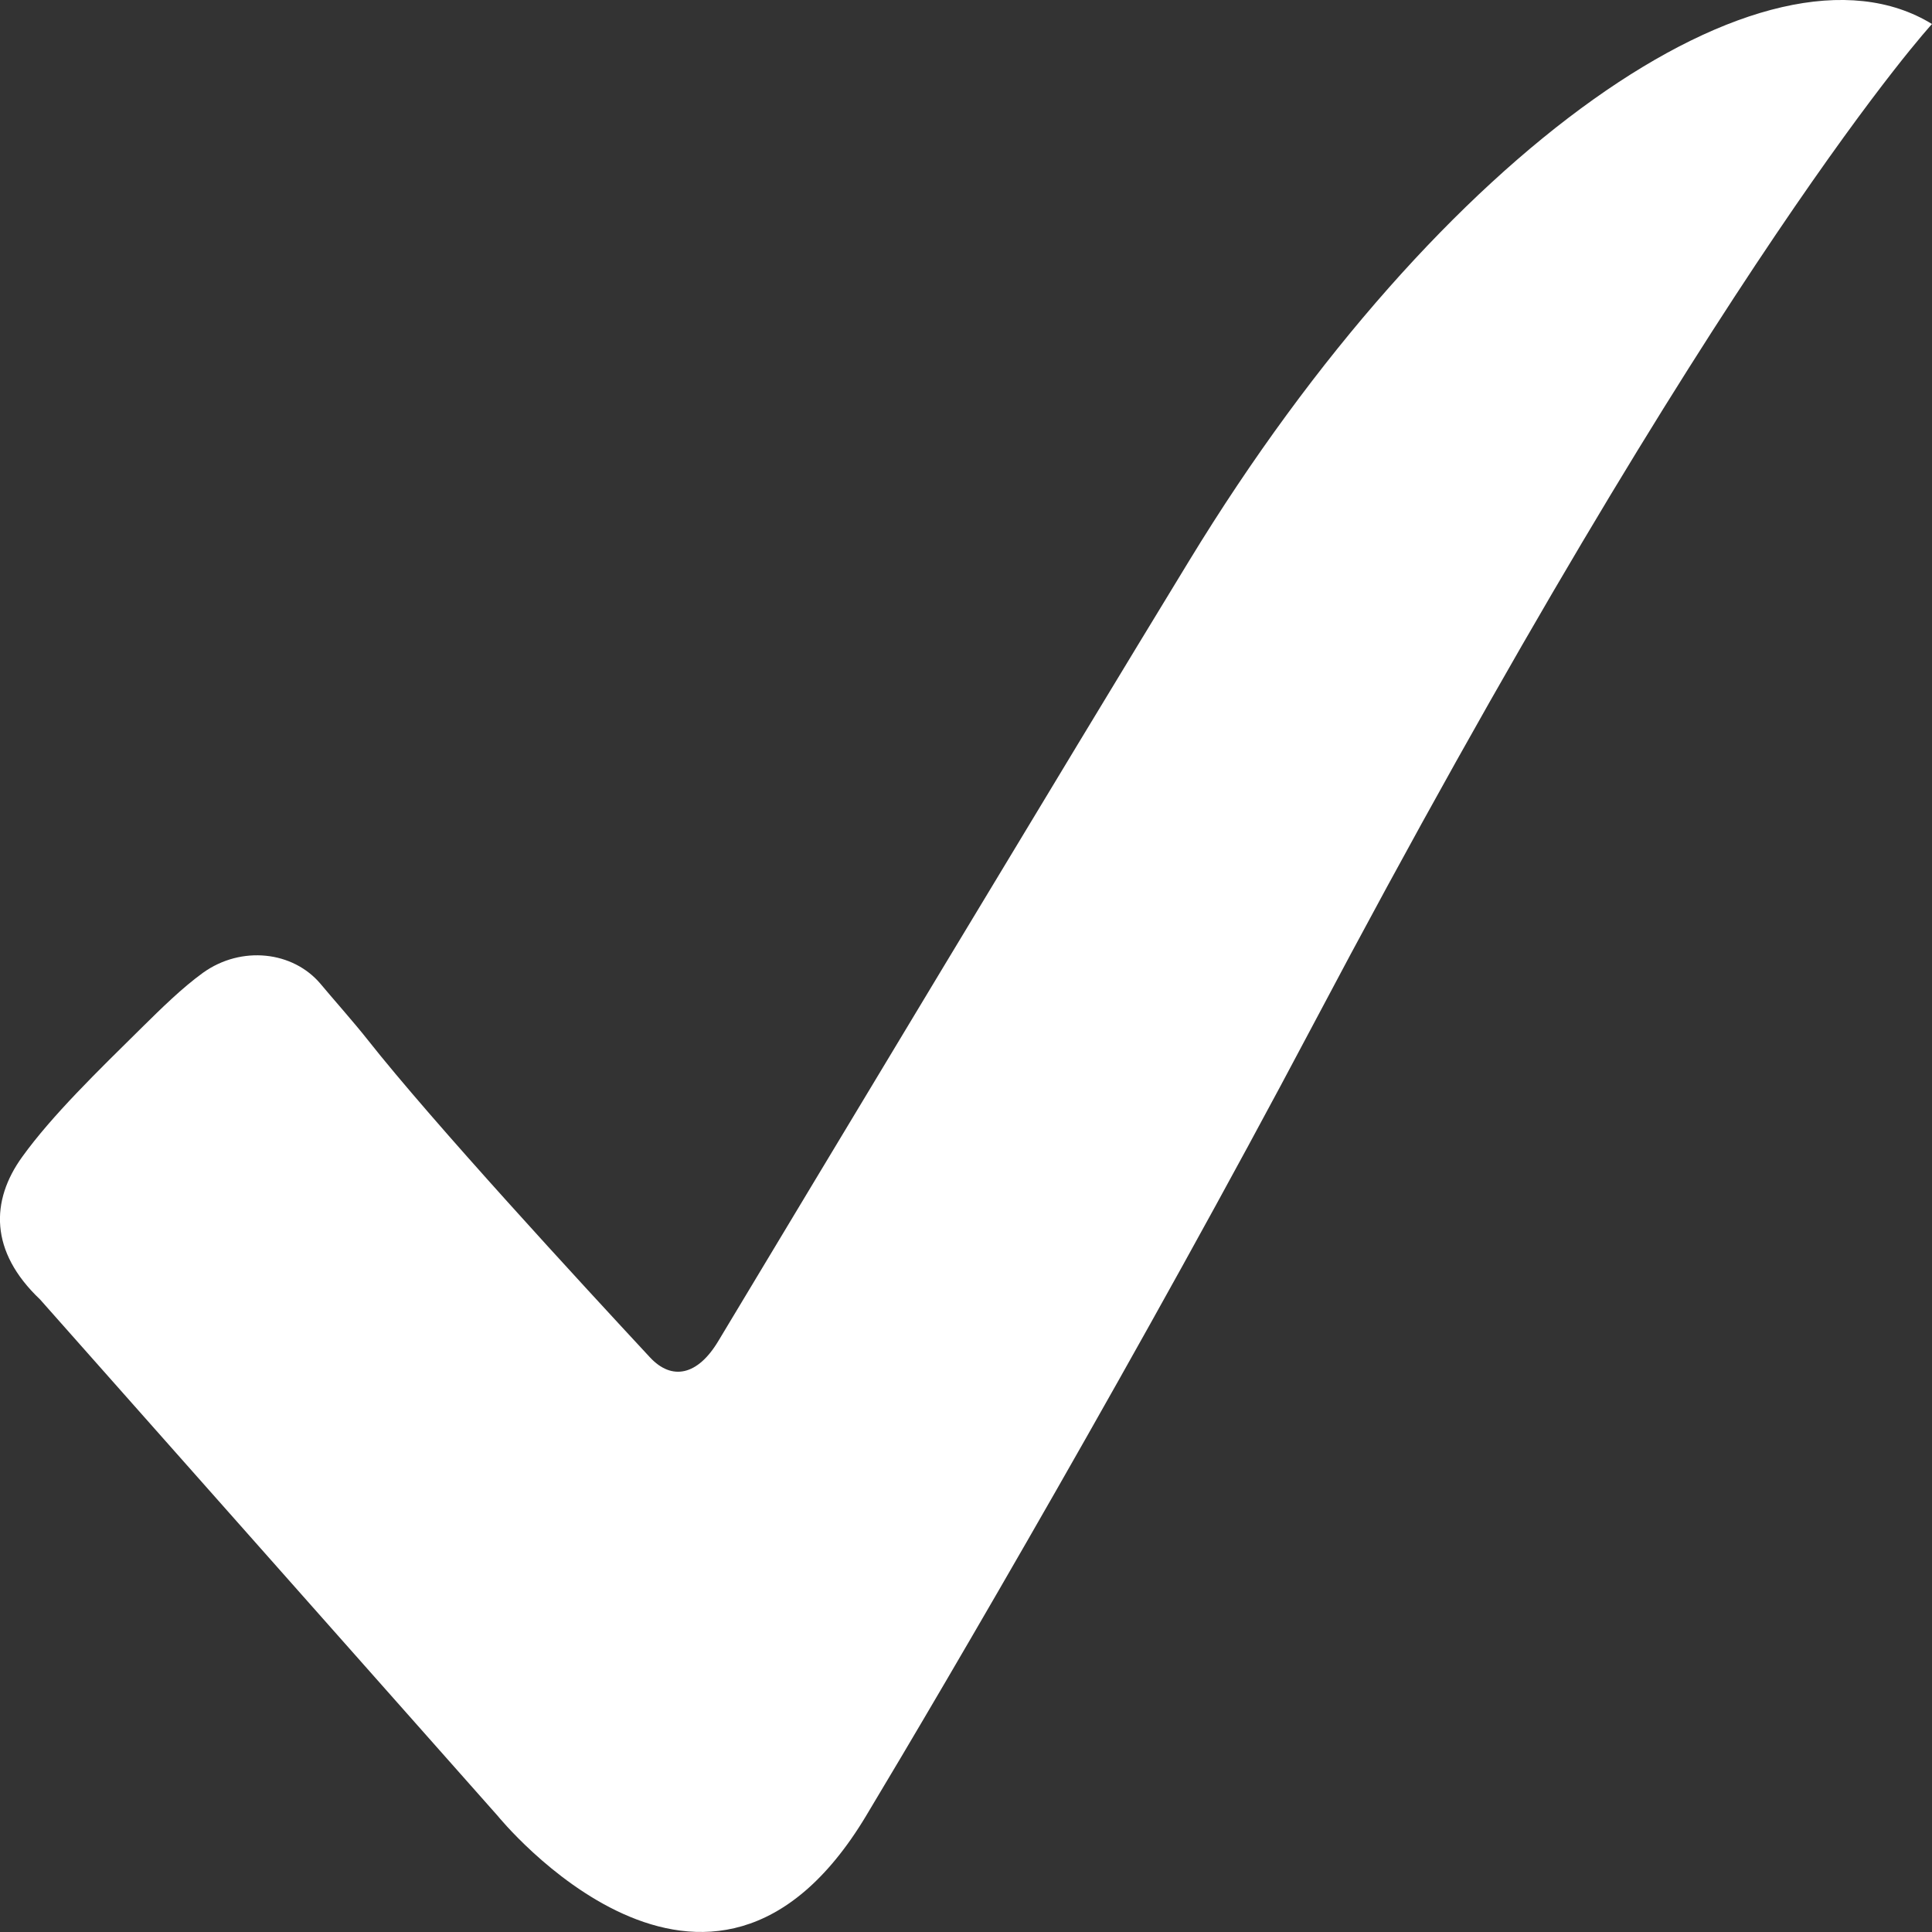 <?xml version="1.0" encoding="UTF-8"?>
<svg width="14px" height="14px" viewBox="0 0 14 14" version="1.1" xmlns="http://www.w3.org/2000/svg" xmlns:xlink="http://www.w3.org/1999/xlink">
    <rect x="0" y="0" width="14" height="14" fill="#333333" stroke="none"/>
    <!-- Generator: Sketch 47 (45396) - http://www.bohemiancoding.com/sketch -->
    <title>checkmark copy 3</title>
    <desc>Created with Sketch.</desc>
    <defs></defs>
    <g id="Page-1" stroke="none" stroke-width="1" fill="none" fill-rule="evenodd">
        <g id="updating-to-match-FCI-styles" transform="translate(-913, -583)" fill="#FFFFFF">
            <g id="checked-off" transform="translate(846, 568)">
                <path d="M67.29,24.416 L70.607,28.159 C70.607,28.159 72.139,30.05 73.275,28.16 C73.866,27.177 75.282,24.758 76.513,22.43 C79.474,16.829 81,15.174 81,15.174 C79.807,14.443 77.444,16.066 75.618,19.062 C74.738,20.504 72.866,23.618 72.205,24.718 C72.056,24.967 71.869,25.007 71.71,24.836 C71.214,24.302 70.136,23.133 69.663,22.533 C69.562,22.405 69.401,22.224 69.324,22.131 C69.124,21.892 68.749,21.85 68.471,22.049 C68.318,22.16 68.17,22.306 68.029,22.445 C67.709,22.761 67.377,23.083 67.161,23.383 C66.932,23.7 66.923,24.068 67.29,24.416" id="checkmark-copy-3"></path>
            </g>
        </g>
    </g>
</svg>